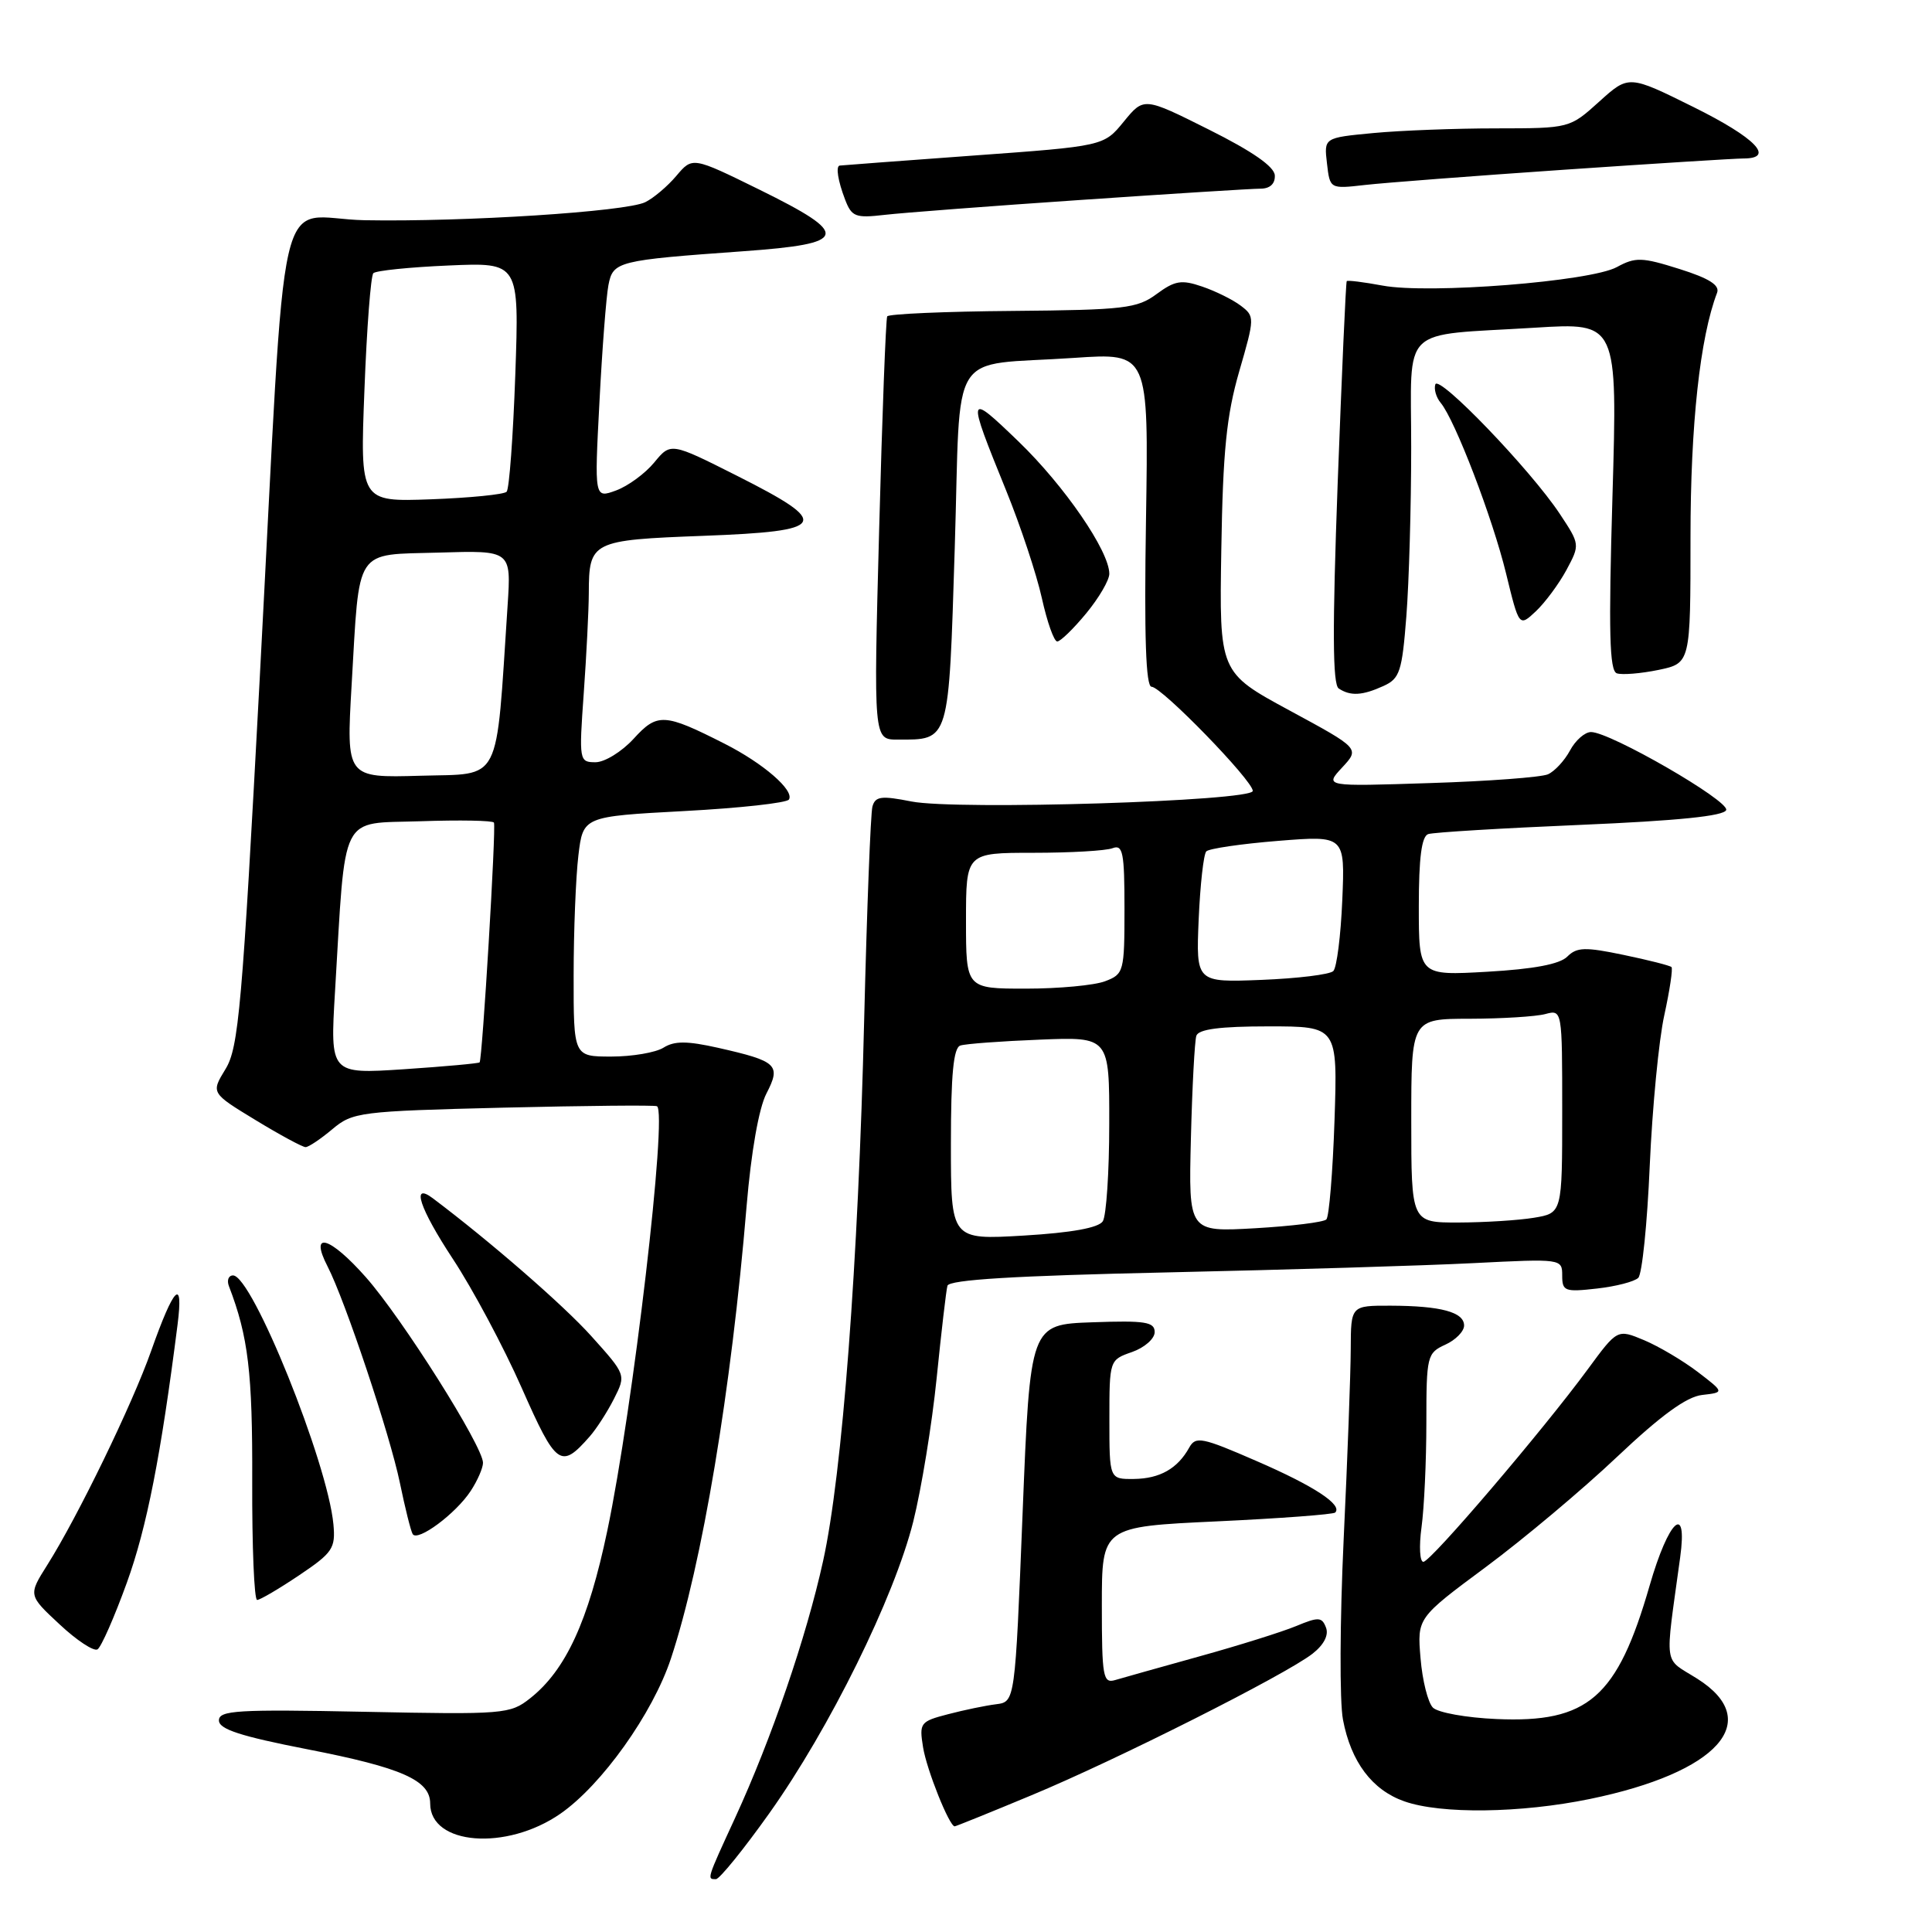 <?xml version="1.0" encoding="UTF-8" standalone="no"?>
<!DOCTYPE svg PUBLIC "-//W3C//DTD SVG 1.1//EN" "http://www.w3.org/Graphics/SVG/1.1/DTD/svg11.dtd" >
<svg xmlns="http://www.w3.org/2000/svg" xmlns:xlink="http://www.w3.org/1999/xlink" version="1.1" viewBox="0 0 256 256">
 <g >
 <path fill="currentColor"
d=" M 101.95 240.25 C 109.92 229.04 118.48 211.70 121.01 201.62 C 122.09 197.29 123.49 188.74 124.11 182.62 C 124.73 176.51 125.37 170.99 125.54 170.37 C 125.76 169.57 134.52 169.04 154.67 168.60 C 170.53 168.25 188.79 167.70 195.25 167.37 C 206.93 166.78 207.00 166.79 207.00 169.02 C 207.00 171.09 207.35 171.22 211.59 170.74 C 214.11 170.46 216.58 169.82 217.08 169.32 C 217.59 168.81 218.27 162.13 218.60 154.45 C 218.94 146.78 219.80 137.80 220.53 134.51 C 221.25 131.21 221.68 128.35 221.48 128.14 C 221.27 127.94 218.42 127.21 215.13 126.53 C 210.02 125.46 208.93 125.50 207.67 126.76 C 206.67 127.76 203.22 128.41 197.09 128.76 C 188.00 129.28 188.00 129.28 188.00 120.11 C 188.00 113.66 188.37 110.81 189.25 110.52 C 189.94 110.29 199.01 109.74 209.42 109.30 C 222.32 108.75 228.46 108.13 228.73 107.33 C 229.13 106.10 213.36 97.00 210.82 97.00 C 210.00 97.00 208.75 98.10 208.03 99.45 C 207.31 100.79 205.99 102.21 205.11 102.60 C 204.22 102.99 197.20 103.52 189.50 103.76 C 175.50 104.22 175.50 104.22 177.84 101.70 C 180.18 99.18 180.18 99.18 170.87 94.14 C 161.56 89.10 161.56 89.10 161.83 72.80 C 162.04 59.78 162.52 55.04 164.20 49.22 C 166.27 42.08 166.27 41.92 164.40 40.50 C 163.36 39.71 161.06 38.57 159.29 37.97 C 156.55 37.03 155.68 37.18 153.26 38.96 C 150.69 40.87 148.97 41.07 134.17 41.20 C 125.23 41.27 117.75 41.60 117.56 41.92 C 117.38 42.24 116.89 54.99 116.49 70.25 C 115.75 98.00 115.75 98.00 118.94 98.00 C 125.86 98.00 125.70 98.54 126.51 72.58 C 127.36 45.45 125.39 48.58 142.35 47.42 C 152.20 46.75 152.20 46.75 151.85 68.87 C 151.60 84.41 151.83 91.00 152.59 91.00 C 153.92 91.00 166.00 103.43 166.00 104.80 C 166.00 106.16 126.74 107.38 120.77 106.20 C 116.77 105.41 115.98 105.51 115.60 106.88 C 115.36 107.77 114.87 120.42 114.51 135.00 C 113.73 167.38 111.61 195.33 109.06 206.86 C 106.85 216.91 102.23 230.39 97.40 240.89 C 93.62 249.10 93.66 249.00 94.86 249.00 C 95.34 249.00 98.53 245.06 101.95 240.25 Z  M 74.25 240.33 C 79.73 236.53 86.49 227.05 88.90 219.77 C 93.04 207.28 96.90 184.20 98.93 159.79 C 99.53 152.65 100.55 146.84 101.55 144.91 C 103.52 141.10 103.01 140.62 95.15 138.84 C 91.04 137.92 89.37 137.91 87.92 138.82 C 86.88 139.47 83.77 140.00 81.01 140.00 C 76.00 140.00 76.00 140.00 76.01 129.25 C 76.01 123.34 76.30 116.18 76.64 113.35 C 77.26 108.19 77.26 108.19 90.64 107.47 C 98.01 107.08 104.26 106.39 104.54 105.94 C 105.28 104.73 101.15 101.15 96.00 98.54 C 88.01 94.49 87.10 94.44 83.95 97.90 C 82.39 99.60 80.12 101.00 78.91 101.00 C 76.75 101.00 76.71 100.81 77.35 91.85 C 77.71 86.81 78.01 80.85 78.02 78.60 C 78.04 71.72 78.36 71.56 93.21 71.00 C 109.71 70.38 110.26 69.40 97.69 63.06 C 88.88 58.62 88.88 58.62 86.69 61.28 C 85.49 62.74 83.21 64.41 81.63 64.99 C 78.76 66.04 78.76 66.04 79.43 53.27 C 79.79 46.25 80.33 39.28 80.62 37.78 C 81.23 34.63 81.79 34.49 98.50 33.29 C 112.49 32.29 112.79 31.12 100.63 25.13 C 91.76 20.77 91.76 20.77 89.63 23.29 C 88.46 24.68 86.60 26.25 85.50 26.79 C 82.94 28.05 61.53 29.42 48.33 29.18 C 36.28 28.96 38.08 21.10 34.41 90.00 C 32.09 133.50 31.62 138.83 29.88 141.66 C 27.95 144.82 27.95 144.82 33.85 148.41 C 37.10 150.39 40.09 152.00 40.49 152.00 C 40.89 152.00 42.48 150.93 44.03 149.63 C 46.73 147.36 47.63 147.24 66.67 146.77 C 77.58 146.51 86.75 146.42 87.05 146.58 C 88.47 147.33 83.88 186.61 80.47 202.83 C 77.96 214.81 74.97 221.30 70.25 225.03 C 67.60 227.13 66.81 227.20 48.25 226.82 C 31.45 226.48 29.00 226.63 29.01 227.97 C 29.01 229.13 31.88 230.06 40.74 231.79 C 53.23 234.22 57.00 235.89 57.00 238.97 C 57.00 244.49 67.09 245.29 74.25 240.33 Z  M 136.63 237.90 C 147.89 233.23 170.31 221.93 173.91 219.13 C 175.42 217.95 176.09 216.66 175.70 215.66 C 175.16 214.25 174.71 214.23 171.75 215.46 C 169.92 216.22 164.16 218.03 158.96 219.47 C 153.76 220.92 148.71 222.33 147.75 222.62 C 146.16 223.09 146.00 222.17 146.00 212.72 C 146.00 202.30 146.00 202.30 161.23 201.59 C 169.60 201.20 176.66 200.67 176.92 200.42 C 177.93 199.40 174.12 196.90 166.51 193.60 C 159.26 190.44 158.43 190.28 157.58 191.81 C 156.04 194.60 153.68 195.93 150.25 195.97 C 147.00 196.00 147.00 196.00 147.00 188.10 C 147.00 180.22 147.01 180.19 150.00 179.15 C 151.65 178.57 153.00 177.39 153.00 176.51 C 153.00 175.16 151.75 174.96 144.75 175.21 C 136.50 175.50 136.50 175.50 135.50 200.50 C 134.50 225.50 134.50 225.50 132.00 225.82 C 130.62 225.99 127.76 226.58 125.63 227.14 C 121.93 228.10 121.79 228.29 122.31 231.52 C 122.79 234.51 125.79 242.00 126.50 242.00 C 126.65 242.00 131.21 240.16 136.63 237.90 Z  M 210.64 238.38 C 227.67 234.88 233.78 228.05 224.90 222.44 C 220.34 219.56 220.59 221.31 222.63 206.37 C 223.64 199.03 221.11 201.35 218.59 210.08 C 214.30 224.96 210.44 228.32 198.28 227.78 C 194.31 227.61 190.53 226.93 189.87 226.27 C 189.21 225.61 188.47 222.67 188.23 219.73 C 187.78 214.39 187.78 214.39 196.88 207.64 C 201.88 203.93 209.71 197.36 214.28 193.03 C 220.09 187.54 223.48 185.07 225.54 184.84 C 228.50 184.50 228.50 184.50 224.95 181.78 C 222.99 180.29 219.80 178.40 217.85 177.58 C 214.31 176.10 214.31 176.10 210.40 181.42 C 204.48 189.48 189.62 206.90 188.61 206.95 C 188.13 206.98 188.01 204.91 188.36 202.36 C 188.71 199.81 189.00 193.58 189.00 188.52 C 189.00 179.68 189.10 179.28 191.50 178.18 C 192.88 177.56 194.00 176.41 194.00 175.64 C 194.00 173.86 190.92 173.03 184.25 173.01 C 179.00 173.00 179.00 173.00 178.98 178.75 C 178.97 181.91 178.55 193.28 178.04 204.00 C 177.54 214.72 177.49 225.46 177.95 227.86 C 179.01 233.46 181.81 237.19 186.09 238.69 C 190.95 240.40 201.50 240.26 210.64 238.38 Z  M 16.81 209.71 C 19.45 202.42 21.32 192.89 23.53 175.50 C 24.33 169.16 23.05 170.45 20.03 179.00 C 17.54 186.07 10.31 200.96 6.27 207.36 C 3.74 211.37 3.74 211.37 7.89 215.23 C 10.16 217.36 12.43 218.85 12.92 218.55 C 13.41 218.25 15.16 214.27 16.81 209.71 Z  M 39.64 208.73 C 44.09 205.74 44.47 205.16 44.18 201.98 C 43.41 193.79 33.42 169.00 30.88 169.00 C 30.28 169.00 30.03 169.65 30.34 170.44 C 32.90 177.11 33.47 181.89 33.42 196.25 C 33.39 204.91 33.68 212.00 34.07 212.00 C 34.46 212.00 36.96 210.53 39.64 208.73 Z  M 62.37 197.56 C 63.27 196.19 64.00 194.51 64.00 193.83 C 64.00 191.65 53.30 174.69 48.48 169.24 C 43.68 163.81 40.94 163.04 43.41 167.82 C 45.73 172.32 51.67 190.10 52.99 196.50 C 53.67 199.80 54.43 202.85 54.68 203.27 C 55.32 204.34 60.40 200.57 62.37 197.56 Z  M 78.14 190.34 C 79.03 189.33 80.48 187.08 81.36 185.34 C 82.96 182.17 82.96 182.17 78.35 177.04 C 74.65 172.92 64.88 164.44 57.34 158.77 C 54.43 156.59 55.60 160.12 59.99 166.79 C 62.63 170.79 66.75 178.51 69.14 183.93 C 73.72 194.29 74.31 194.70 78.14 190.34 Z  M 183.31 90.90 C 185.48 89.92 185.78 88.99 186.35 81.65 C 186.70 77.17 186.99 67.12 186.99 59.33 C 187.00 42.84 185.24 44.54 203.41 43.42 C 214.33 42.74 214.33 42.74 213.66 65.76 C 213.13 83.82 213.26 88.88 214.24 89.22 C 214.93 89.45 217.41 89.25 219.75 88.77 C 224.00 87.88 224.00 87.88 224.00 71.19 C 224.00 56.24 225.26 44.71 227.52 38.80 C 227.91 37.79 226.47 36.88 222.53 35.64 C 217.55 34.07 216.71 34.05 214.24 35.39 C 210.76 37.30 189.32 38.99 183.19 37.84 C 180.70 37.38 178.57 37.11 178.45 37.25 C 178.33 37.39 177.80 49.42 177.25 64.00 C 176.54 83.36 176.57 90.70 177.39 91.23 C 178.95 92.26 180.52 92.17 183.31 90.90 Z  M 143.93 81.27 C 145.62 79.22 147.00 76.86 146.99 76.02 C 146.97 73.00 141.05 64.38 134.96 58.50 C 128.11 51.90 128.07 52.08 133.32 65.00 C 135.22 69.67 137.35 76.09 138.05 79.25 C 138.75 82.41 139.66 85.00 140.09 85.00 C 140.51 85.00 142.24 83.32 143.93 81.27 Z  M 207.56 75.53 C 209.36 72.17 209.36 72.14 206.68 68.09 C 202.83 62.27 190.64 49.59 190.19 50.93 C 189.98 51.56 190.30 52.66 190.90 53.38 C 192.81 55.68 197.78 68.66 199.56 75.98 C 201.29 83.08 201.29 83.08 203.52 80.99 C 204.74 79.83 206.56 77.38 207.56 75.53 Z  M 143.26 26.49 C 155.23 25.67 165.92 25.00 167.01 25.00 C 168.27 25.00 168.97 24.36 168.92 23.25 C 168.87 22.08 165.96 20.06 160.20 17.18 C 151.57 12.86 151.57 12.86 148.91 16.11 C 146.26 19.36 146.26 19.36 128.88 20.62 C 119.32 21.32 111.39 21.91 111.25 21.94 C 110.73 22.06 111.03 23.96 111.97 26.42 C 112.85 28.73 113.34 28.92 117.22 28.47 C 119.57 28.20 131.29 27.30 143.26 26.49 Z  M 207.26 22.49 C 219.23 21.67 229.92 21.00 231.01 21.00 C 235.28 21.00 232.62 18.26 224.41 14.19 C 215.82 9.93 215.82 9.93 211.91 13.46 C 207.99 17.00 207.99 17.00 198.25 17.01 C 192.89 17.01 185.56 17.29 181.97 17.63 C 175.43 18.25 175.43 18.25 175.83 21.64 C 176.22 25.04 176.22 25.04 180.86 24.51 C 183.41 24.22 195.29 23.31 207.26 22.49 Z  M 126.00 151.62 C 126.00 142.35 126.34 138.83 127.25 138.54 C 127.94 138.31 132.66 137.96 137.75 137.76 C 147.00 137.38 147.00 137.38 146.98 148.94 C 146.98 155.30 146.59 161.09 146.13 161.82 C 145.58 162.69 142.02 163.34 135.65 163.72 C 126.00 164.29 126.00 164.29 126.00 151.62 Z  M 157.80 150.87 C 157.97 144.07 158.30 137.94 158.52 137.25 C 158.81 136.37 161.65 136.00 168.09 136.00 C 177.24 136.00 177.24 136.00 176.83 148.46 C 176.60 155.31 176.11 161.22 175.75 161.58 C 175.39 161.95 171.13 162.47 166.29 162.75 C 157.49 163.25 157.49 163.25 157.80 150.87 Z  M 187.00 148.50 C 187.00 135.00 187.00 135.00 194.75 134.99 C 199.01 134.98 203.51 134.70 204.75 134.37 C 207.00 133.77 207.00 133.77 207.00 147.25 C 207.00 160.74 207.00 160.74 203.25 161.36 C 201.19 161.70 196.69 161.98 193.25 161.99 C 187.00 162.00 187.00 162.00 187.00 148.50 Z  M 128.00 122.00 C 128.00 113.00 128.00 113.00 136.92 113.00 C 141.82 113.00 146.55 112.73 147.42 112.39 C 148.79 111.87 149.00 112.96 149.00 120.42 C 149.00 128.76 148.91 129.08 146.43 130.02 C 145.02 130.56 140.30 131.00 135.93 131.00 C 128.00 131.00 128.00 131.00 128.00 122.00 Z  M 158.83 121.84 C 159.03 117.25 159.48 113.19 159.84 112.81 C 160.21 112.44 164.49 111.81 169.36 111.42 C 178.22 110.71 178.22 110.71 177.86 119.27 C 177.66 123.98 177.13 128.21 176.67 128.67 C 176.21 129.13 171.93 129.65 167.16 129.84 C 158.48 130.18 158.48 130.18 158.83 121.84 Z  M 44.39 131.41 C 45.83 107.31 44.90 109.18 55.69 108.82 C 60.92 108.64 65.31 108.72 65.45 109.00 C 65.76 109.60 63.91 140.38 63.55 140.77 C 63.41 140.91 58.90 141.32 53.52 141.68 C 43.74 142.32 43.74 142.32 44.39 131.41 Z  M 46.59 90.79 C 47.67 72.31 46.85 73.55 58.19 73.22 C 67.74 72.93 67.74 72.93 67.26 80.22 C 65.67 104.27 66.60 102.47 55.69 102.79 C 45.88 103.07 45.88 103.07 46.59 90.79 Z  M 48.29 51.66 C 48.60 43.49 49.13 36.54 49.47 36.20 C 49.80 35.86 54.29 35.40 59.44 35.18 C 68.80 34.77 68.80 34.77 68.28 49.64 C 67.99 57.81 67.48 64.80 67.13 65.16 C 66.78 65.52 62.27 65.97 57.11 66.16 C 47.71 66.50 47.71 66.50 48.29 51.66 Z "/>
</g>
</svg>